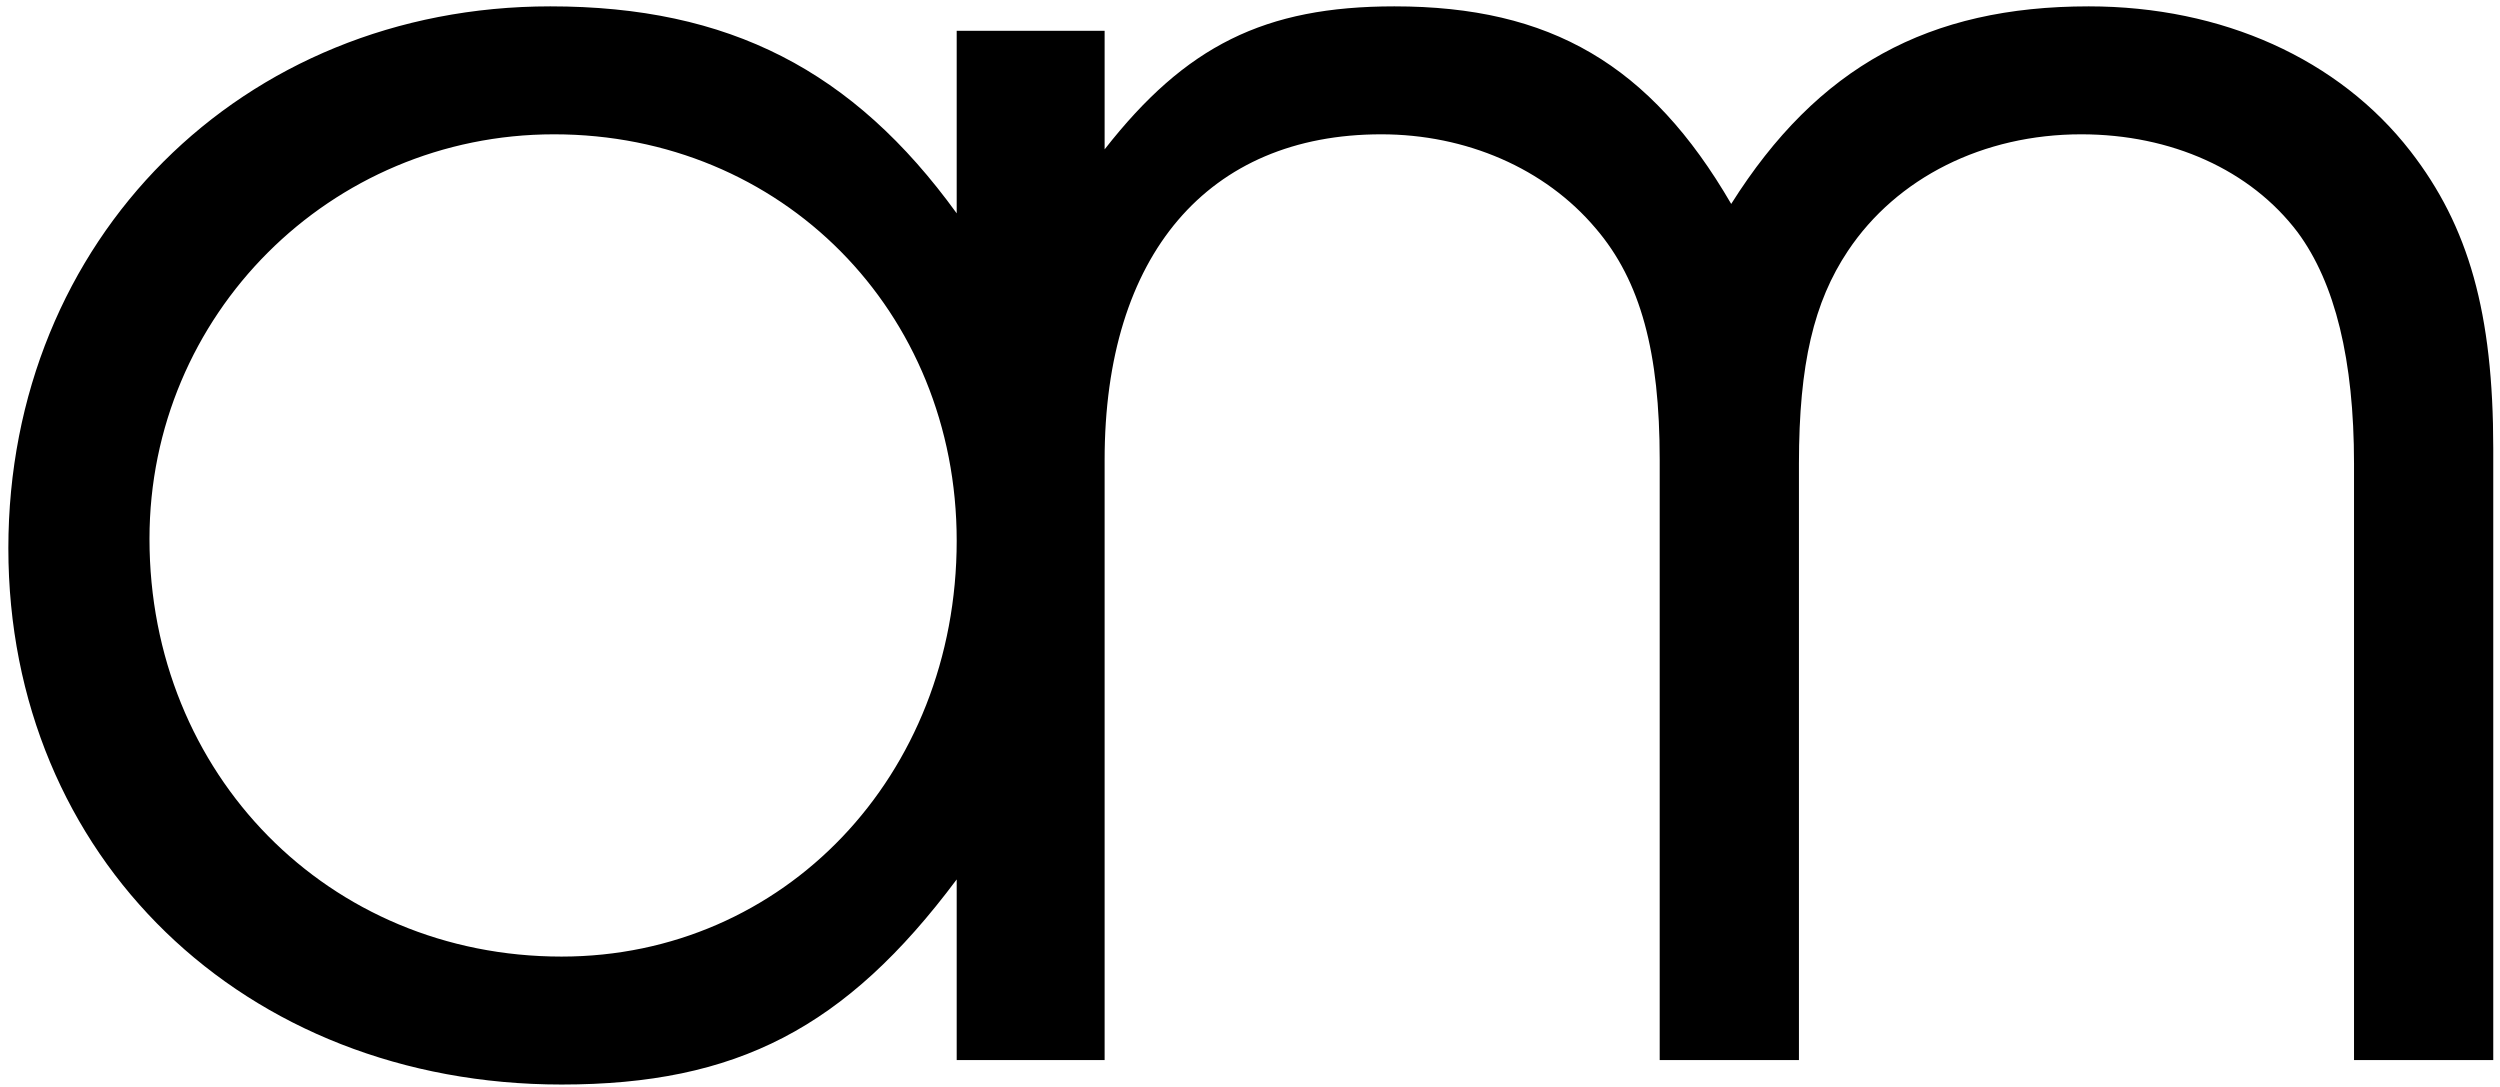 <svg width="283" height="123" viewBox="0 0 283 123" fill="none" xmlns="http://www.w3.org/2000/svg">
<path d="M124.06 3.489H108.298V24.15C96.583 7.962 82.525 0.72 62.29 0.72C27.358 0.72 0.946 27.132 0.946 62.064C0.946 96.996 27.571 122.769 63.568 122.769C83.377 122.769 95.731 116.379 108.298 99.552V120H124.06V3.489ZM62.716 15.204C88.489 15.204 108.298 35.226 108.298 61.212C108.298 87.837 88.702 108.285 63.568 108.285C37.156 108.285 16.921 87.624 16.921 60.999C16.921 35.652 37.369 15.204 62.716 15.204ZM109.281 120H125.043V52.053C125.043 28.836 136.758 15.204 156.354 15.204C165.939 15.204 174.885 19.038 180.636 25.854C185.748 31.818 187.878 39.912 187.878 52.053V120H203.64V52.479C203.64 41.19 205.344 34.161 209.178 28.41C214.716 20.103 224.514 15.204 235.59 15.204C245.814 15.204 254.76 19.251 260.085 26.28C264.345 32.031 266.475 40.764 266.475 52.479V120H282.237V50.775C282.237 35.439 279.468 25.641 272.865 17.121C264.771 6.684 251.565 0.72 236.442 0.72C218.337 0.72 205.77 7.536 195.972 23.085C186.813 7.323 175.524 0.72 157.845 0.72C143.148 0.72 134.202 5.193 125.043 16.908V3.489H109.281V120Z" fill="black"/>
</svg>
